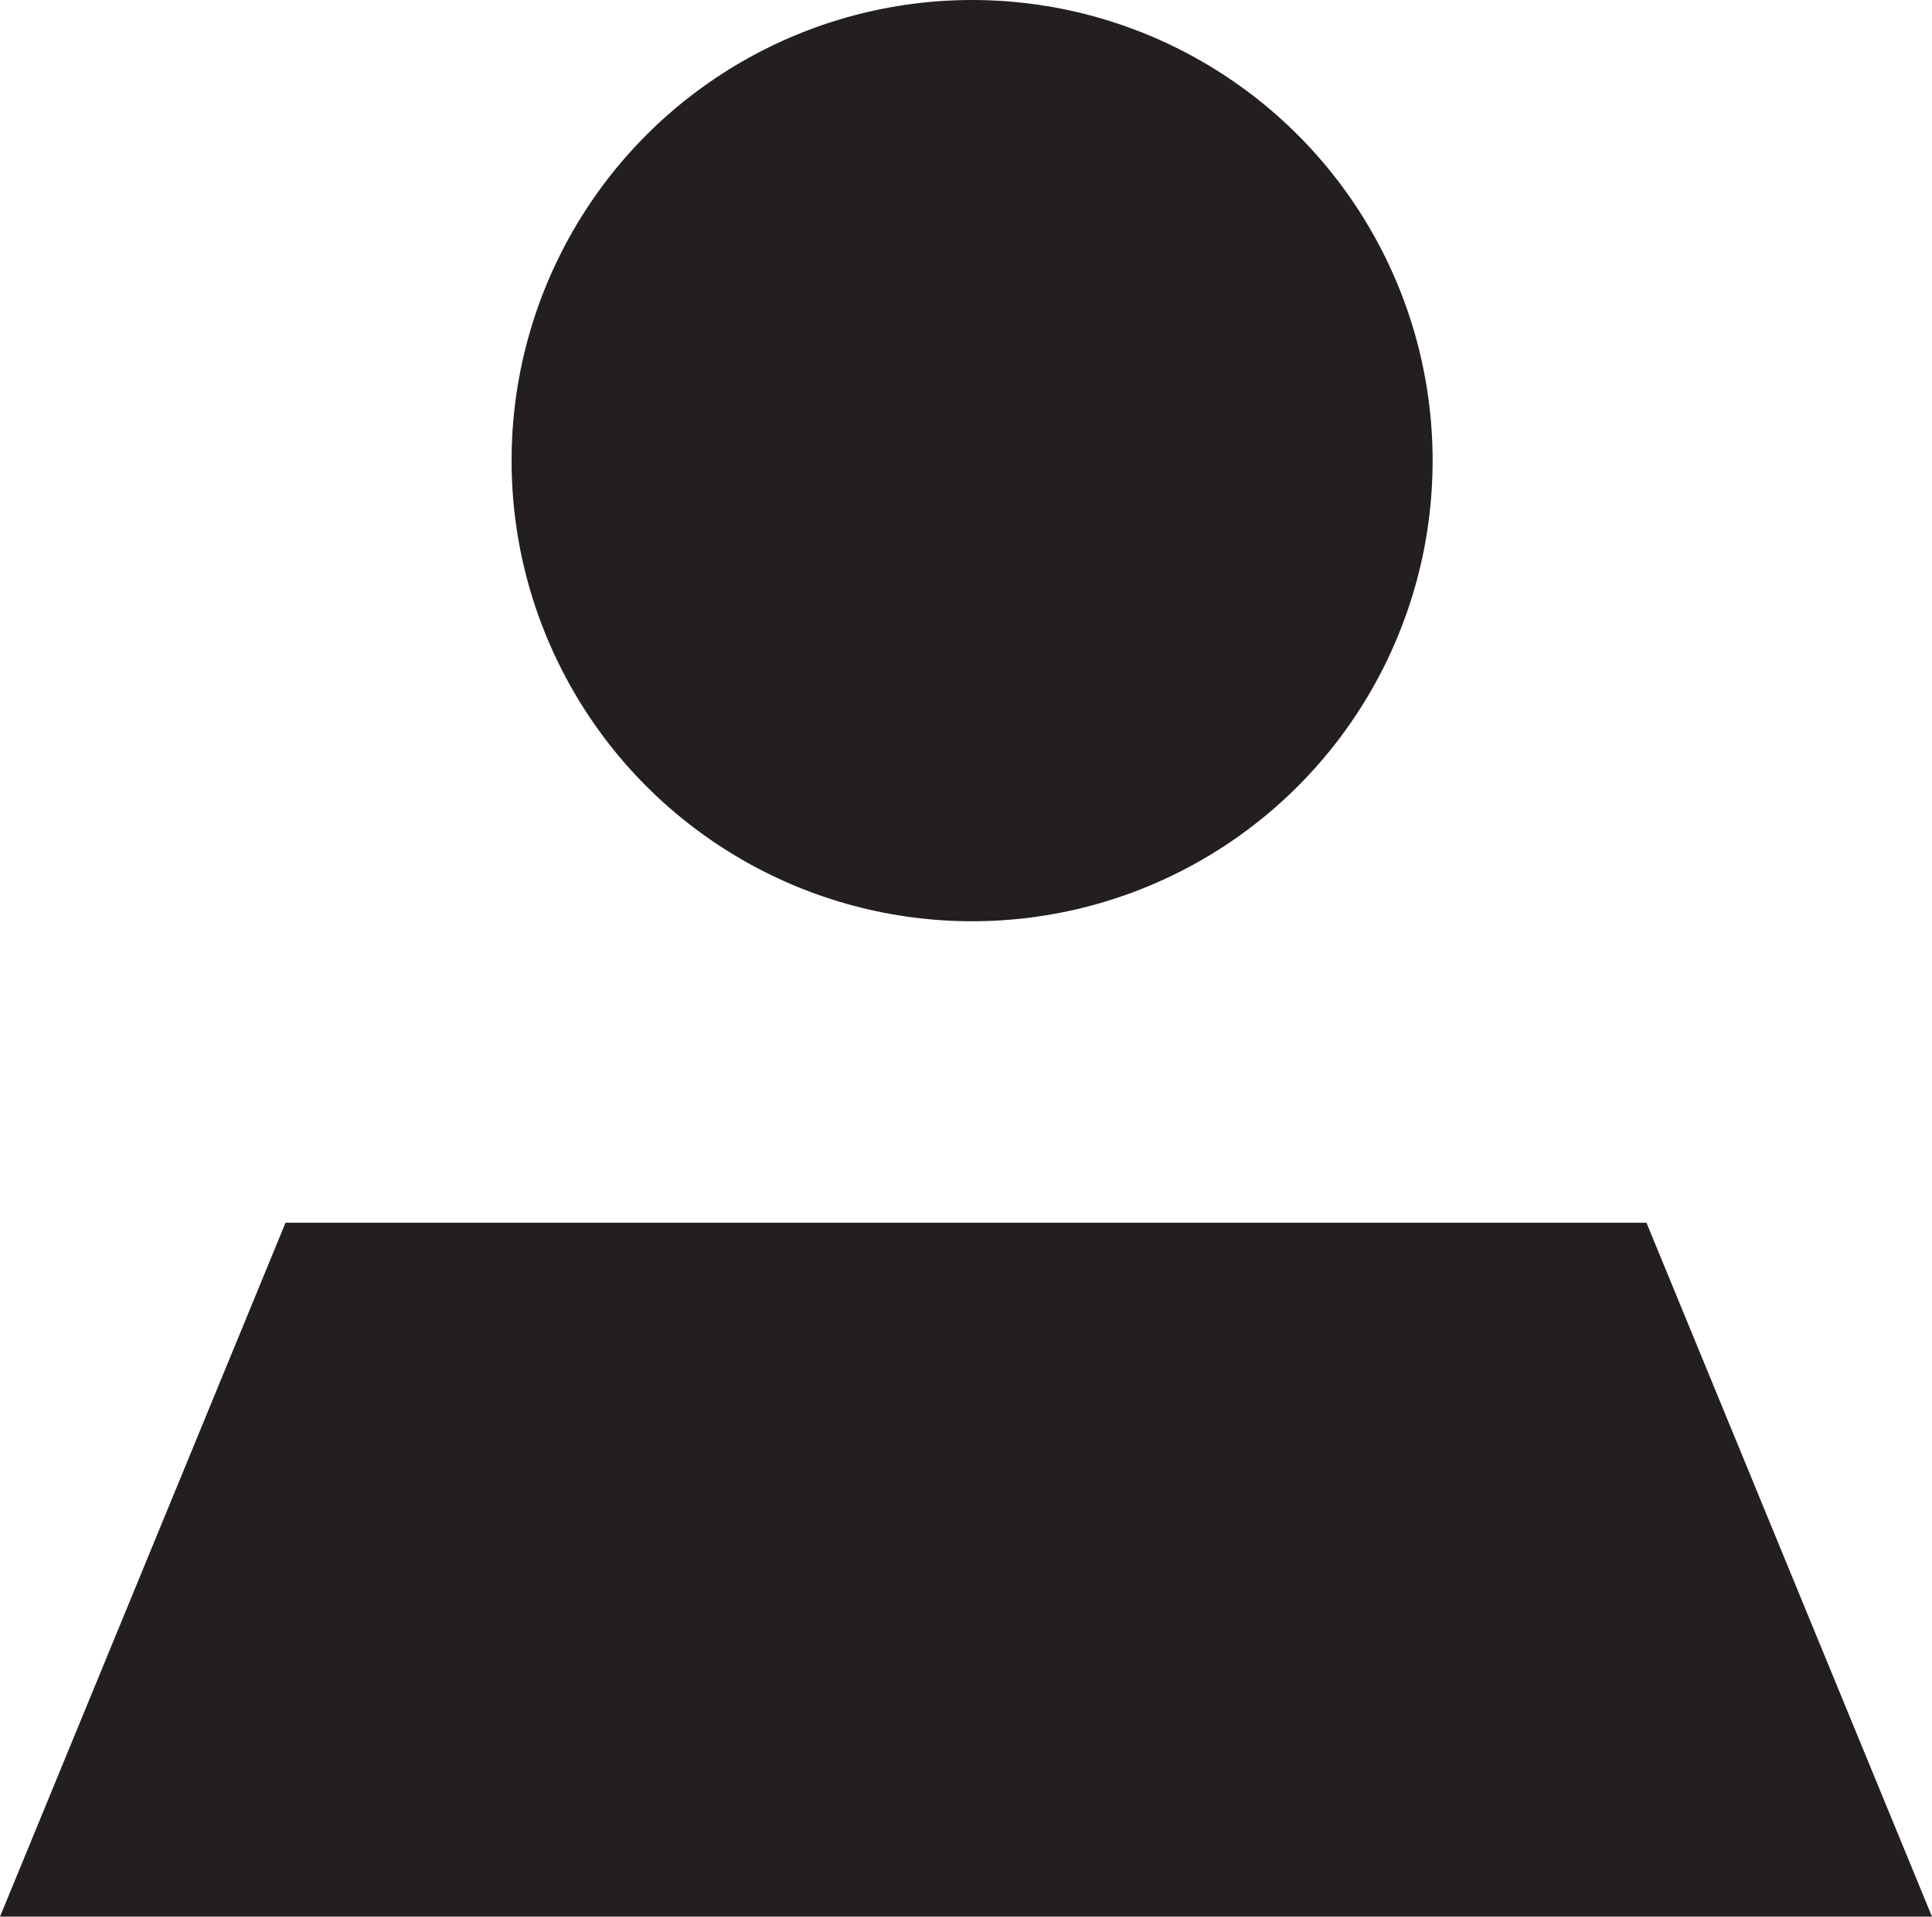 <svg xmlns="http://www.w3.org/2000/svg" width="22.625" height="22.44" viewBox="0 0 22.625 22.44">
  <title>login.icon.2</title>
  <g>
    <circle cx="11.384" cy="5.393" r="5.393" fill="#231f20"/>
    <polygon points="22.625 22.44 0 22.44 3.344 14.315 19.281 14.315 22.625 22.44" fill="#231f20"/>
  </g>
</svg>
